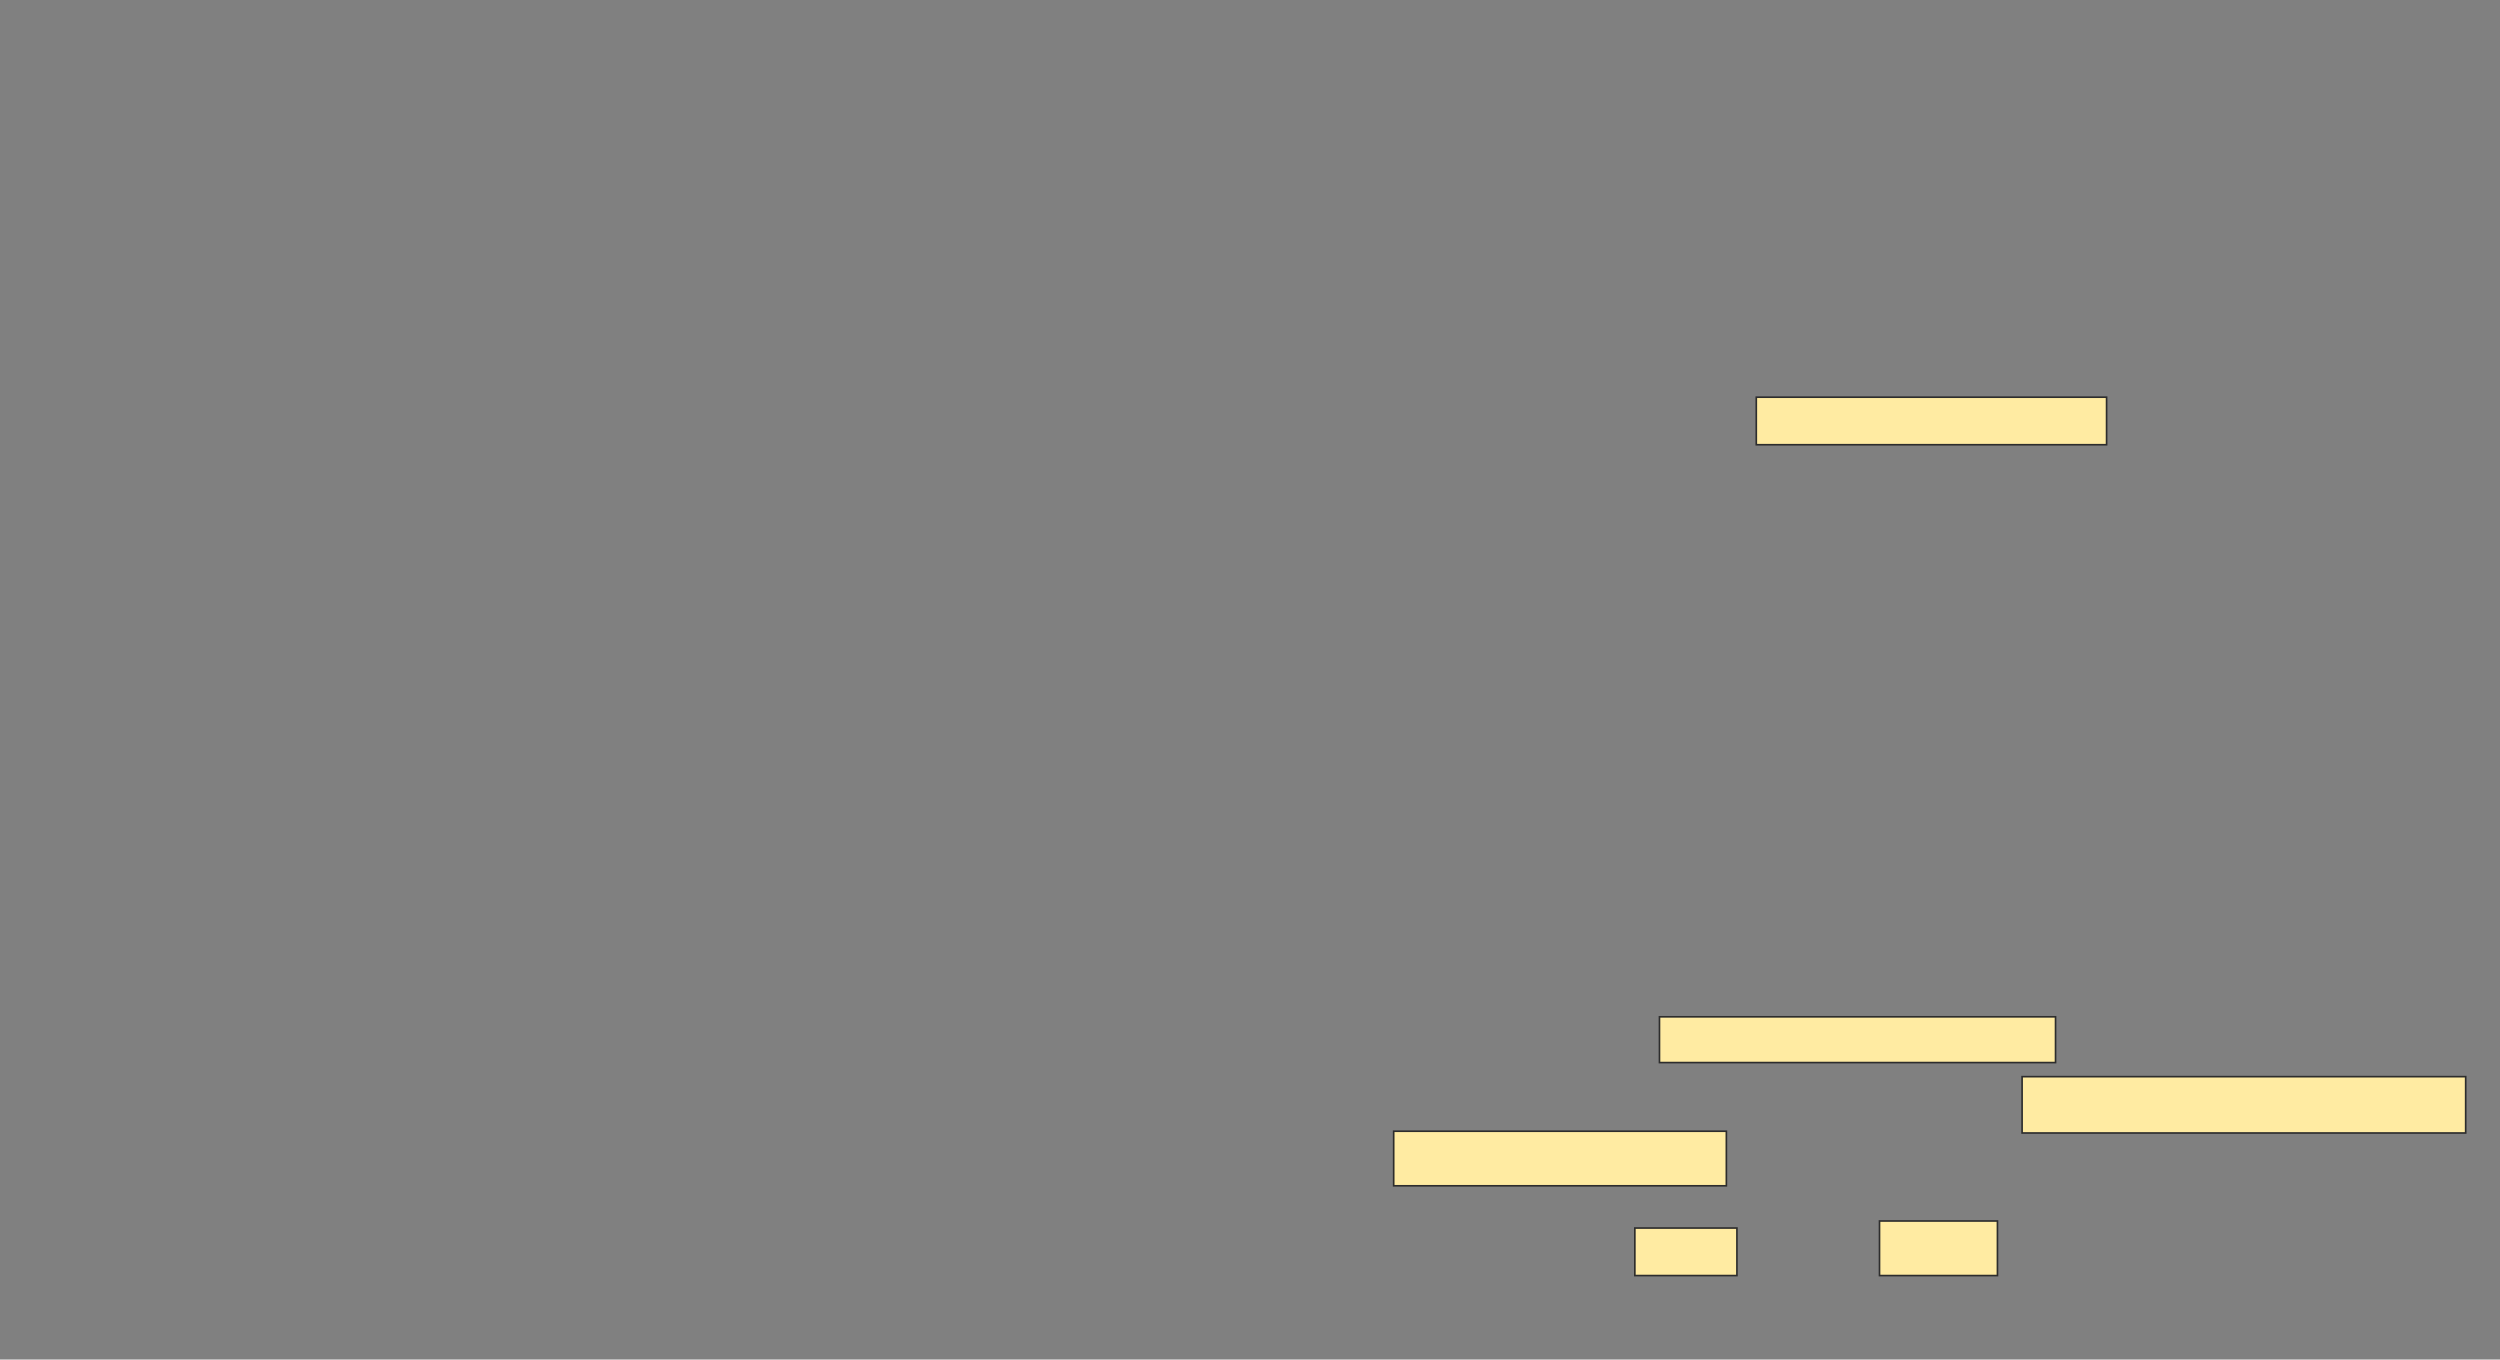 <svg height="813" width="1495" xmlns="http://www.w3.org/2000/svg"><rect width="100%" height="100%" fill="#808080" stroke="none"/><g fill="#ffeba2" stroke="#2d2d2d"><path d="m1050.263 237.526h209.474v28.421h-209.474z"/><path d="m992.368 608.053h236.842v27.368h-236.842z"/><path d="m1209.211 643.842h265.263v33.684h-265.263z"/><path d="m833.421 676.474h198.947v32.632h-198.947z"/><path d="m977.632 734.368h61.053v28.421h-61.053z"/><path d="m1123.947 730.158h70.526v32.632h-70.526z"/></g></svg>
